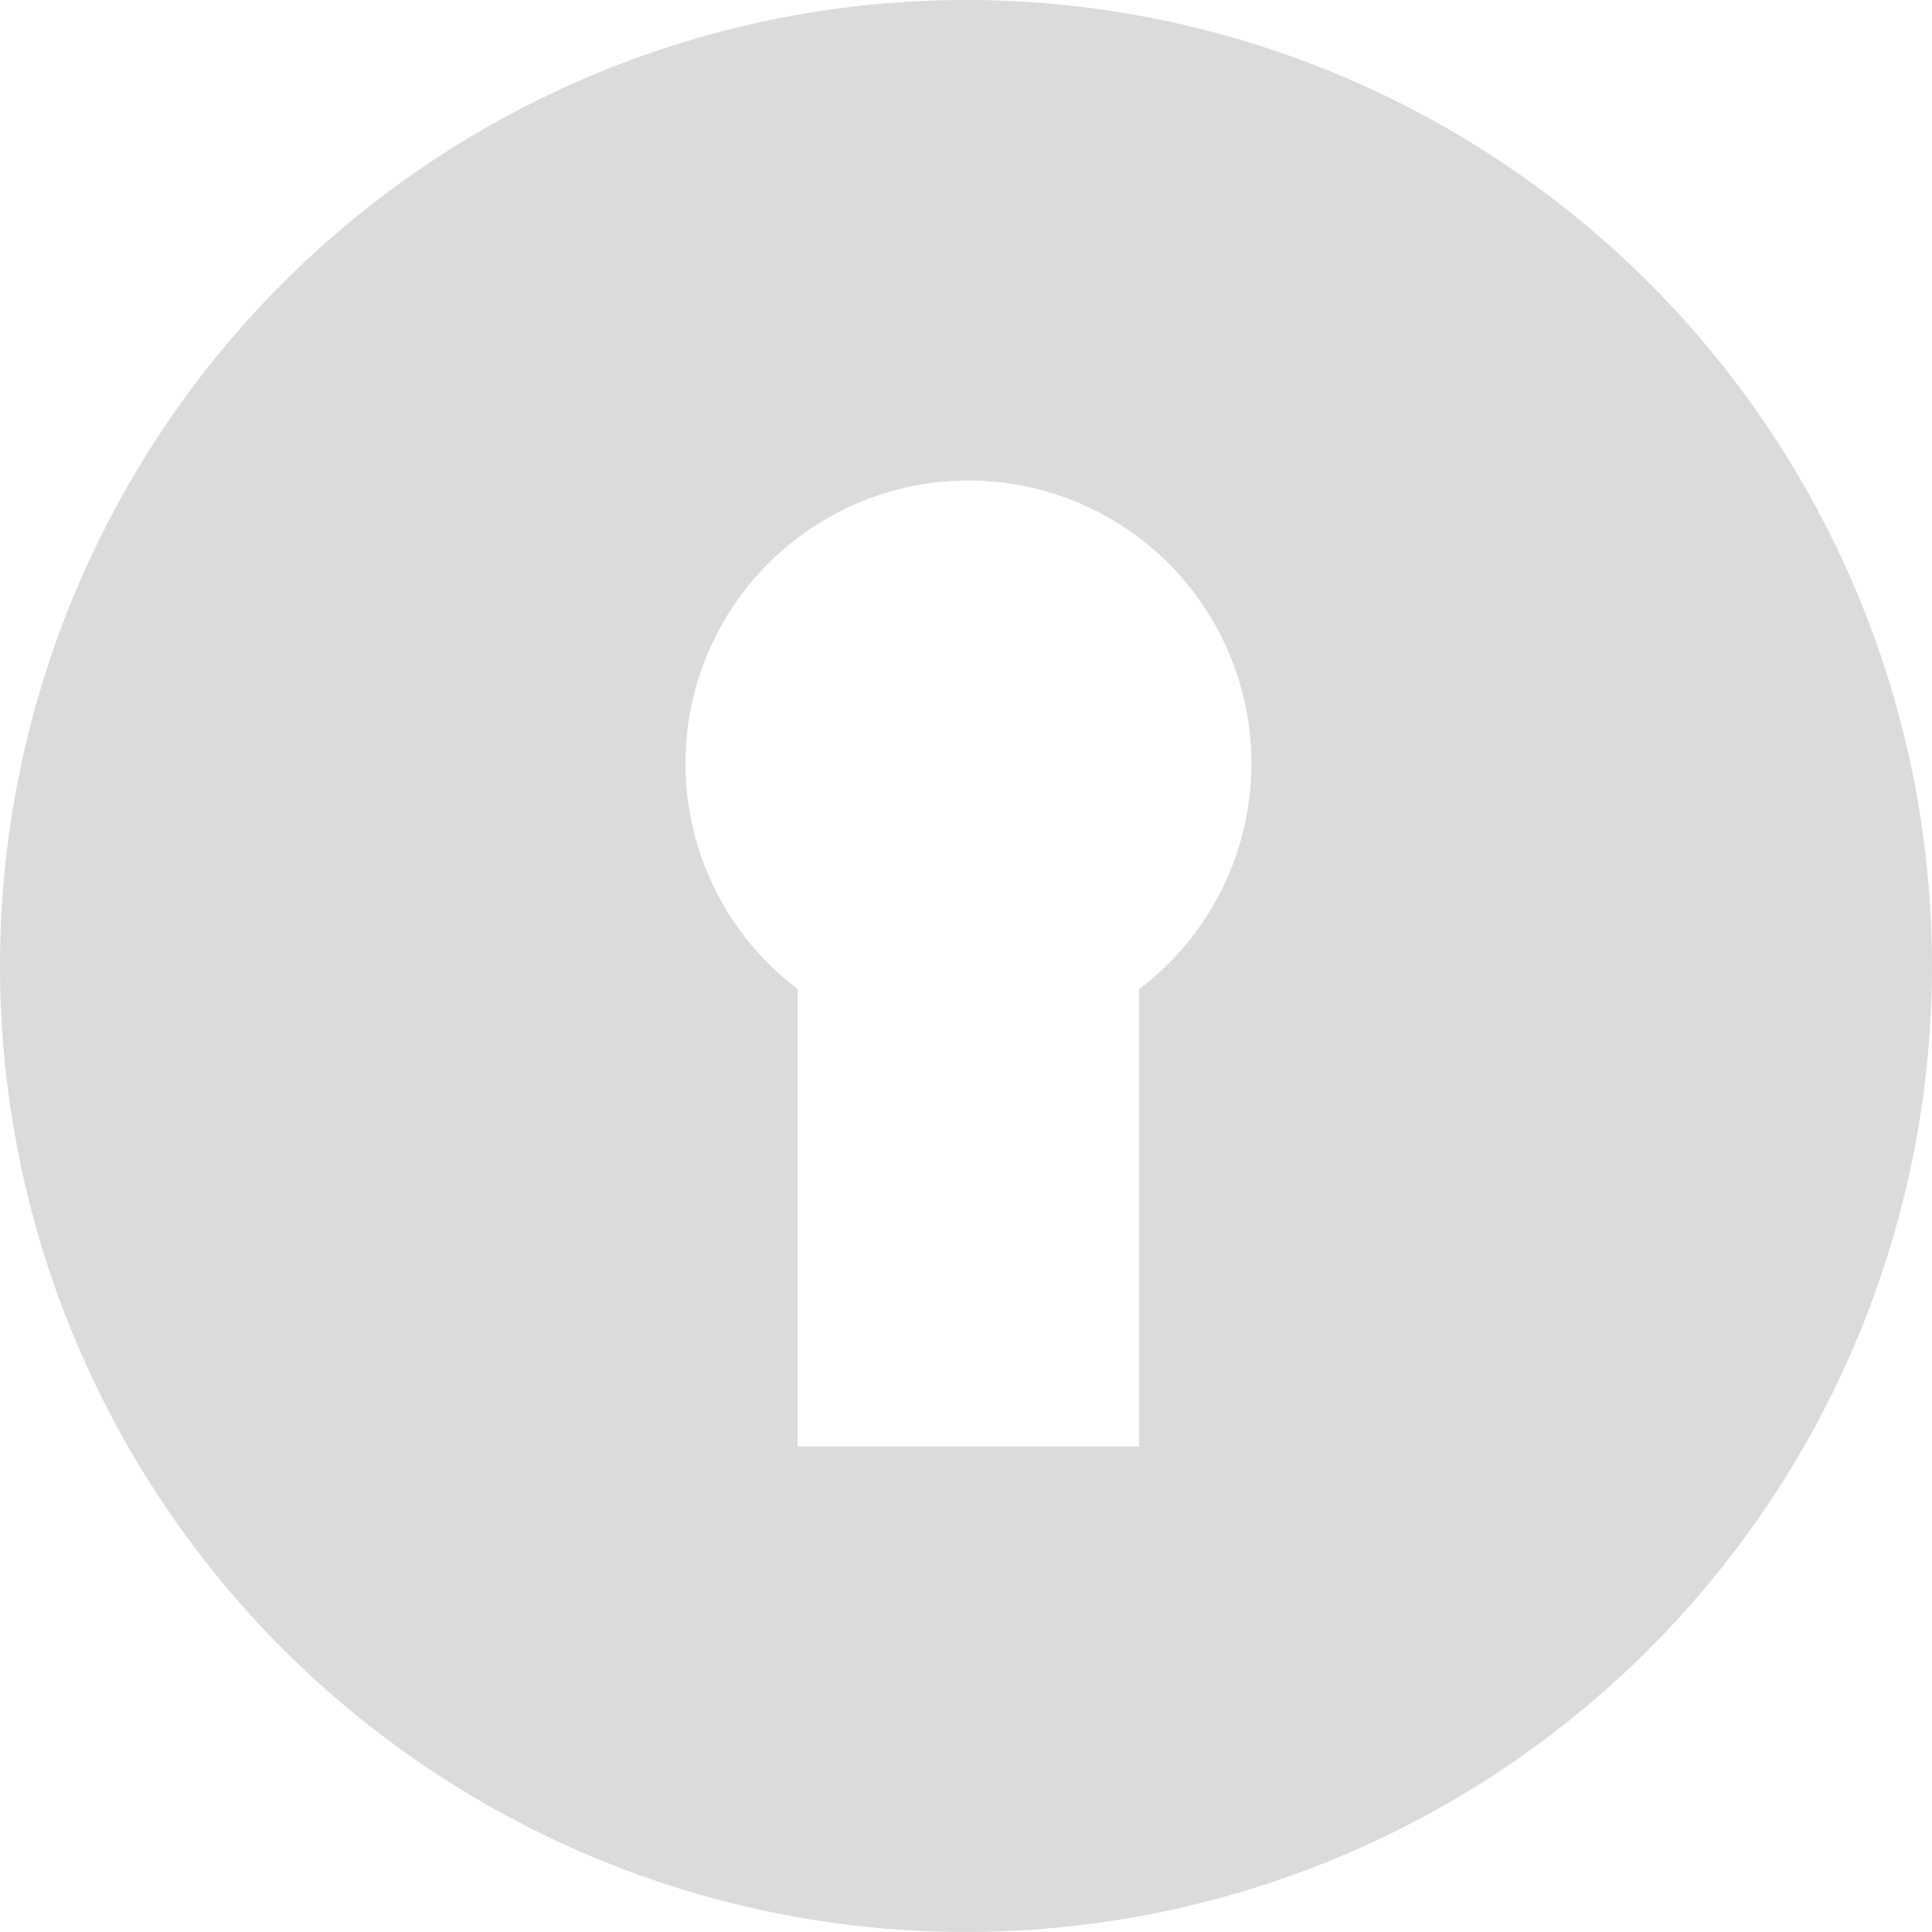 <svg xmlns="http://www.w3.org/2000/svg" width="71.137" height="71.137" viewBox="0 0 71.137 71.137">
  <path id="Path_1" data-name="Path 1" d="M331.348,327.38a35.568,35.568,0,1,0,35.568,35.568,35.568,35.568,0,0,0-35.568-35.568Zm6.377,36.424v16.839H325.151V363.8a10.419,10.419,0,1,1,12.575,0Z" transform="translate(-295.78 -327.38)" fill="#dbdbdb"/>
</svg>
